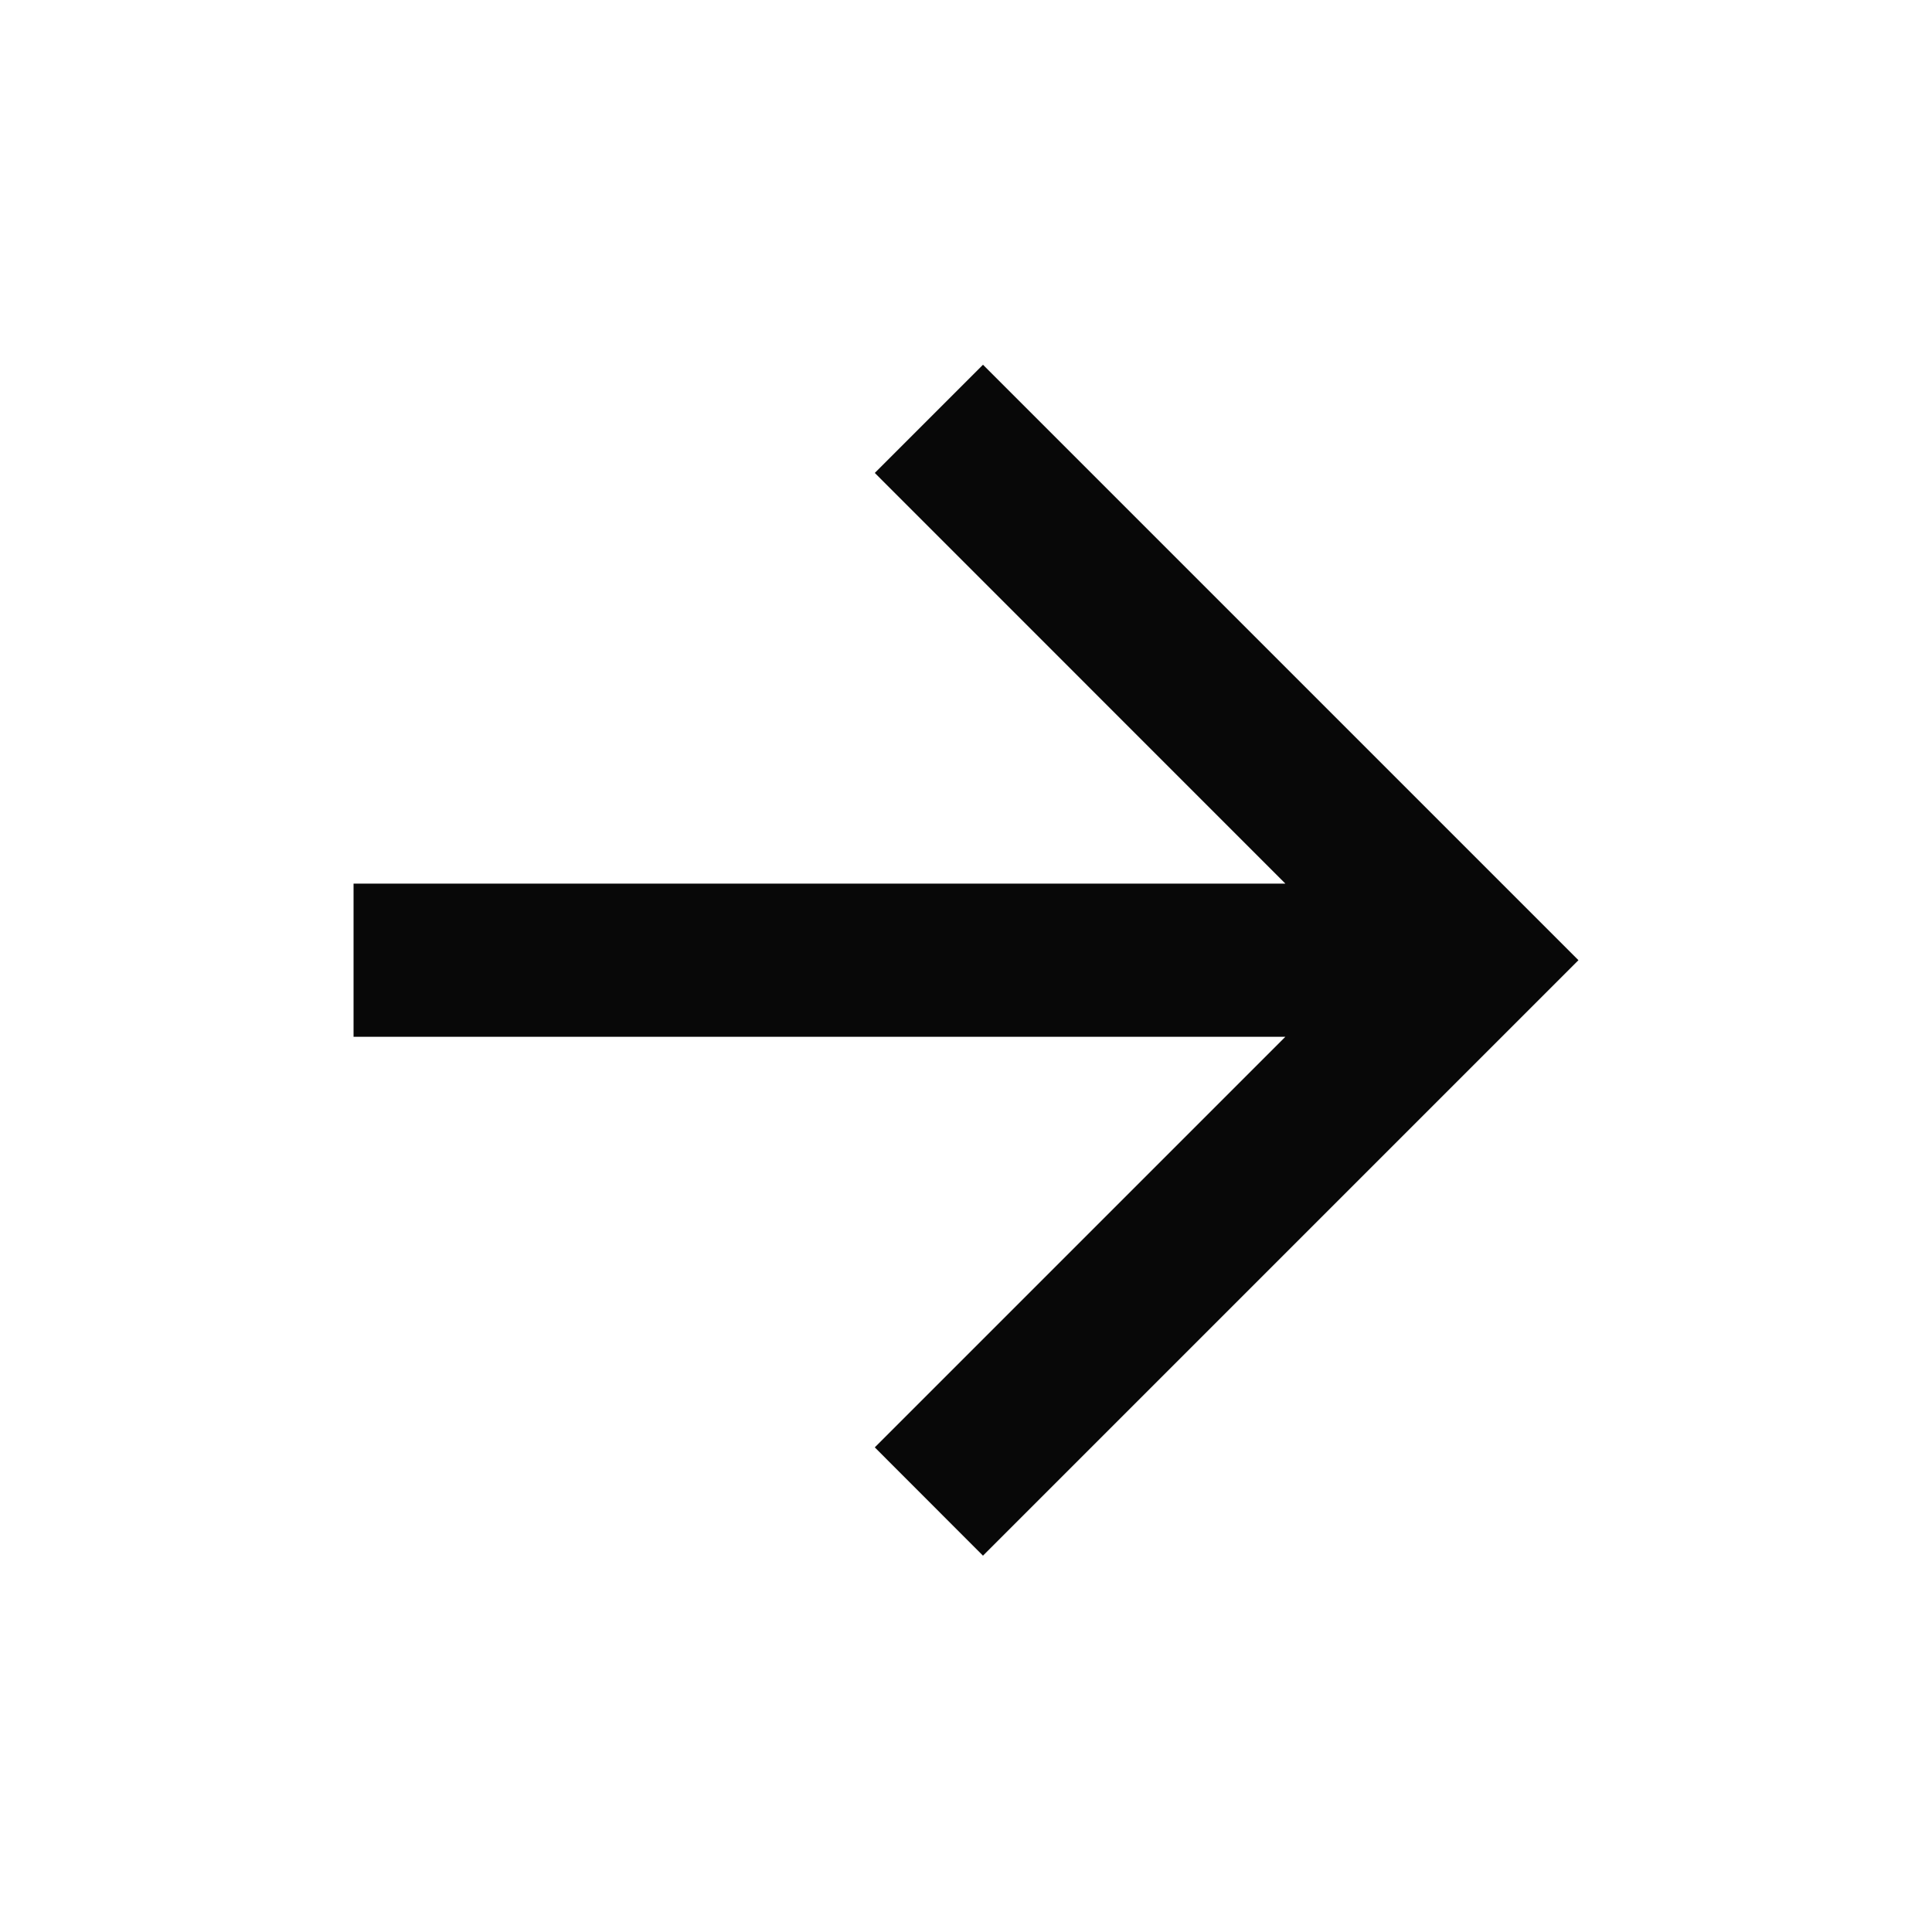 <svg width="19" height="19" viewBox="0 0 19 19" fill="none" xmlns="http://www.w3.org/2000/svg">
<path d="M12.641 8.69L8.603 4.651L9.667 3.587L15.523 9.443L9.667 15.299L8.603 14.234L12.641 10.196H3.477V8.69H12.641Z" fill="#080808"/>
</svg>
